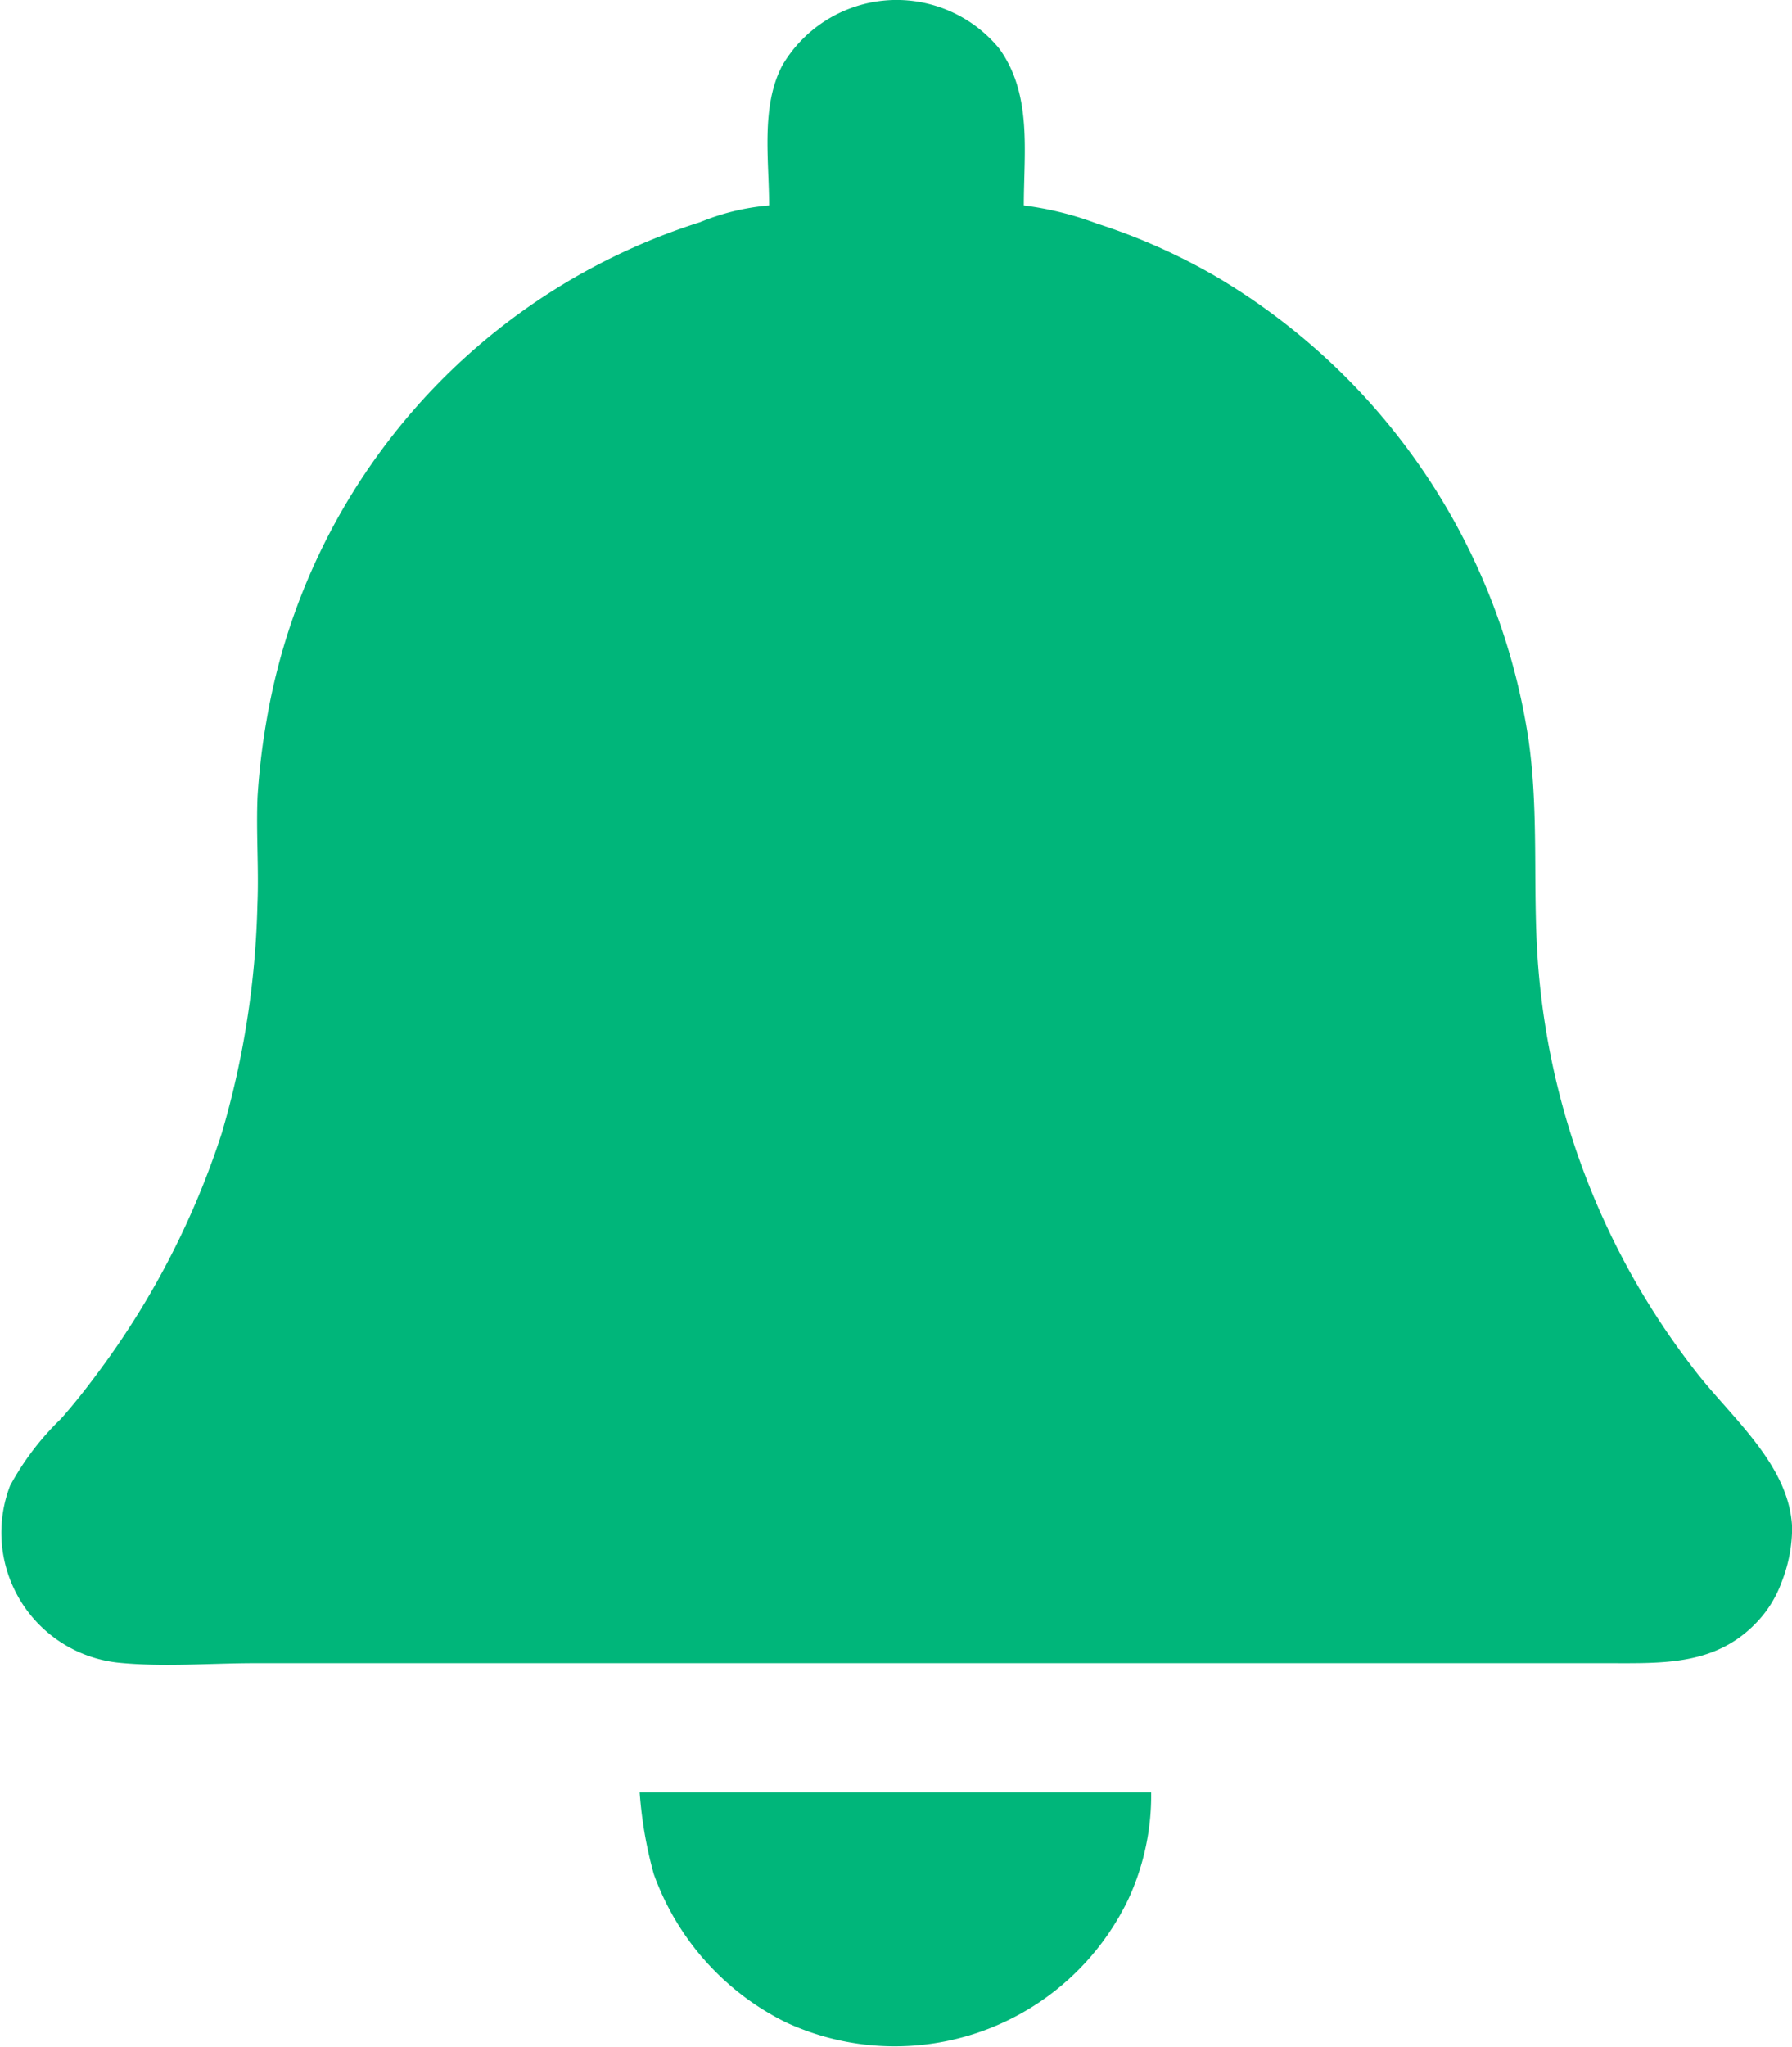 <svg xmlns="http://www.w3.org/2000/svg" width="57.172" height="65.297" viewBox="0 0 57.172 65.297">
  <path id="notification" d="M158.2,107.177a7.4,7.4,0,0,0-2.2.533,20.228,20.228,0,0,0-13.836,15.919,22.253,22.253,0,0,0-.282,2.4c-.05,1.153.045,2.311-.005,3.464a28.1,28.1,0,0,1-1.132,7.26,26.323,26.323,0,0,1-3.862,7.527c-.4.547-.827,1.093-1.276,1.6a8.771,8.771,0,0,0-1.62,2.131,4.171,4.171,0,0,0,3.5,5.65c1.417.137,2.906.011,4.329.011h43.1c1.8,0,3.5.092,4.833-1.343a3.675,3.675,0,0,0,.761-1.254,4.737,4.737,0,0,0,.331-1.732c-.087-2.005-1.952-3.514-3.095-5a24.052,24.052,0,0,1-5.023-13.122c-.161-2.354.046-4.717-.3-7.06a20.742,20.742,0,0,0-9.9-14.68,19.392,19.392,0,0,0-3.863-1.727,10.282,10.282,0,0,0-2.331-.577c0-1.695.273-3.542-.782-5a4.23,4.23,0,0,0-6.923.533c-.692,1.315-.421,3.023-.421,4.463m-4.13,50.622a13.27,13.27,0,0,0,.449,2.6,8.455,8.455,0,0,0,4.213,4.731,8.262,8.262,0,0,0,10.931-3.932,7.864,7.864,0,0,0,.725-3.4Z" transform="translate(-133.665 -100.624)" fill="#00b67a"/>
</svg>
